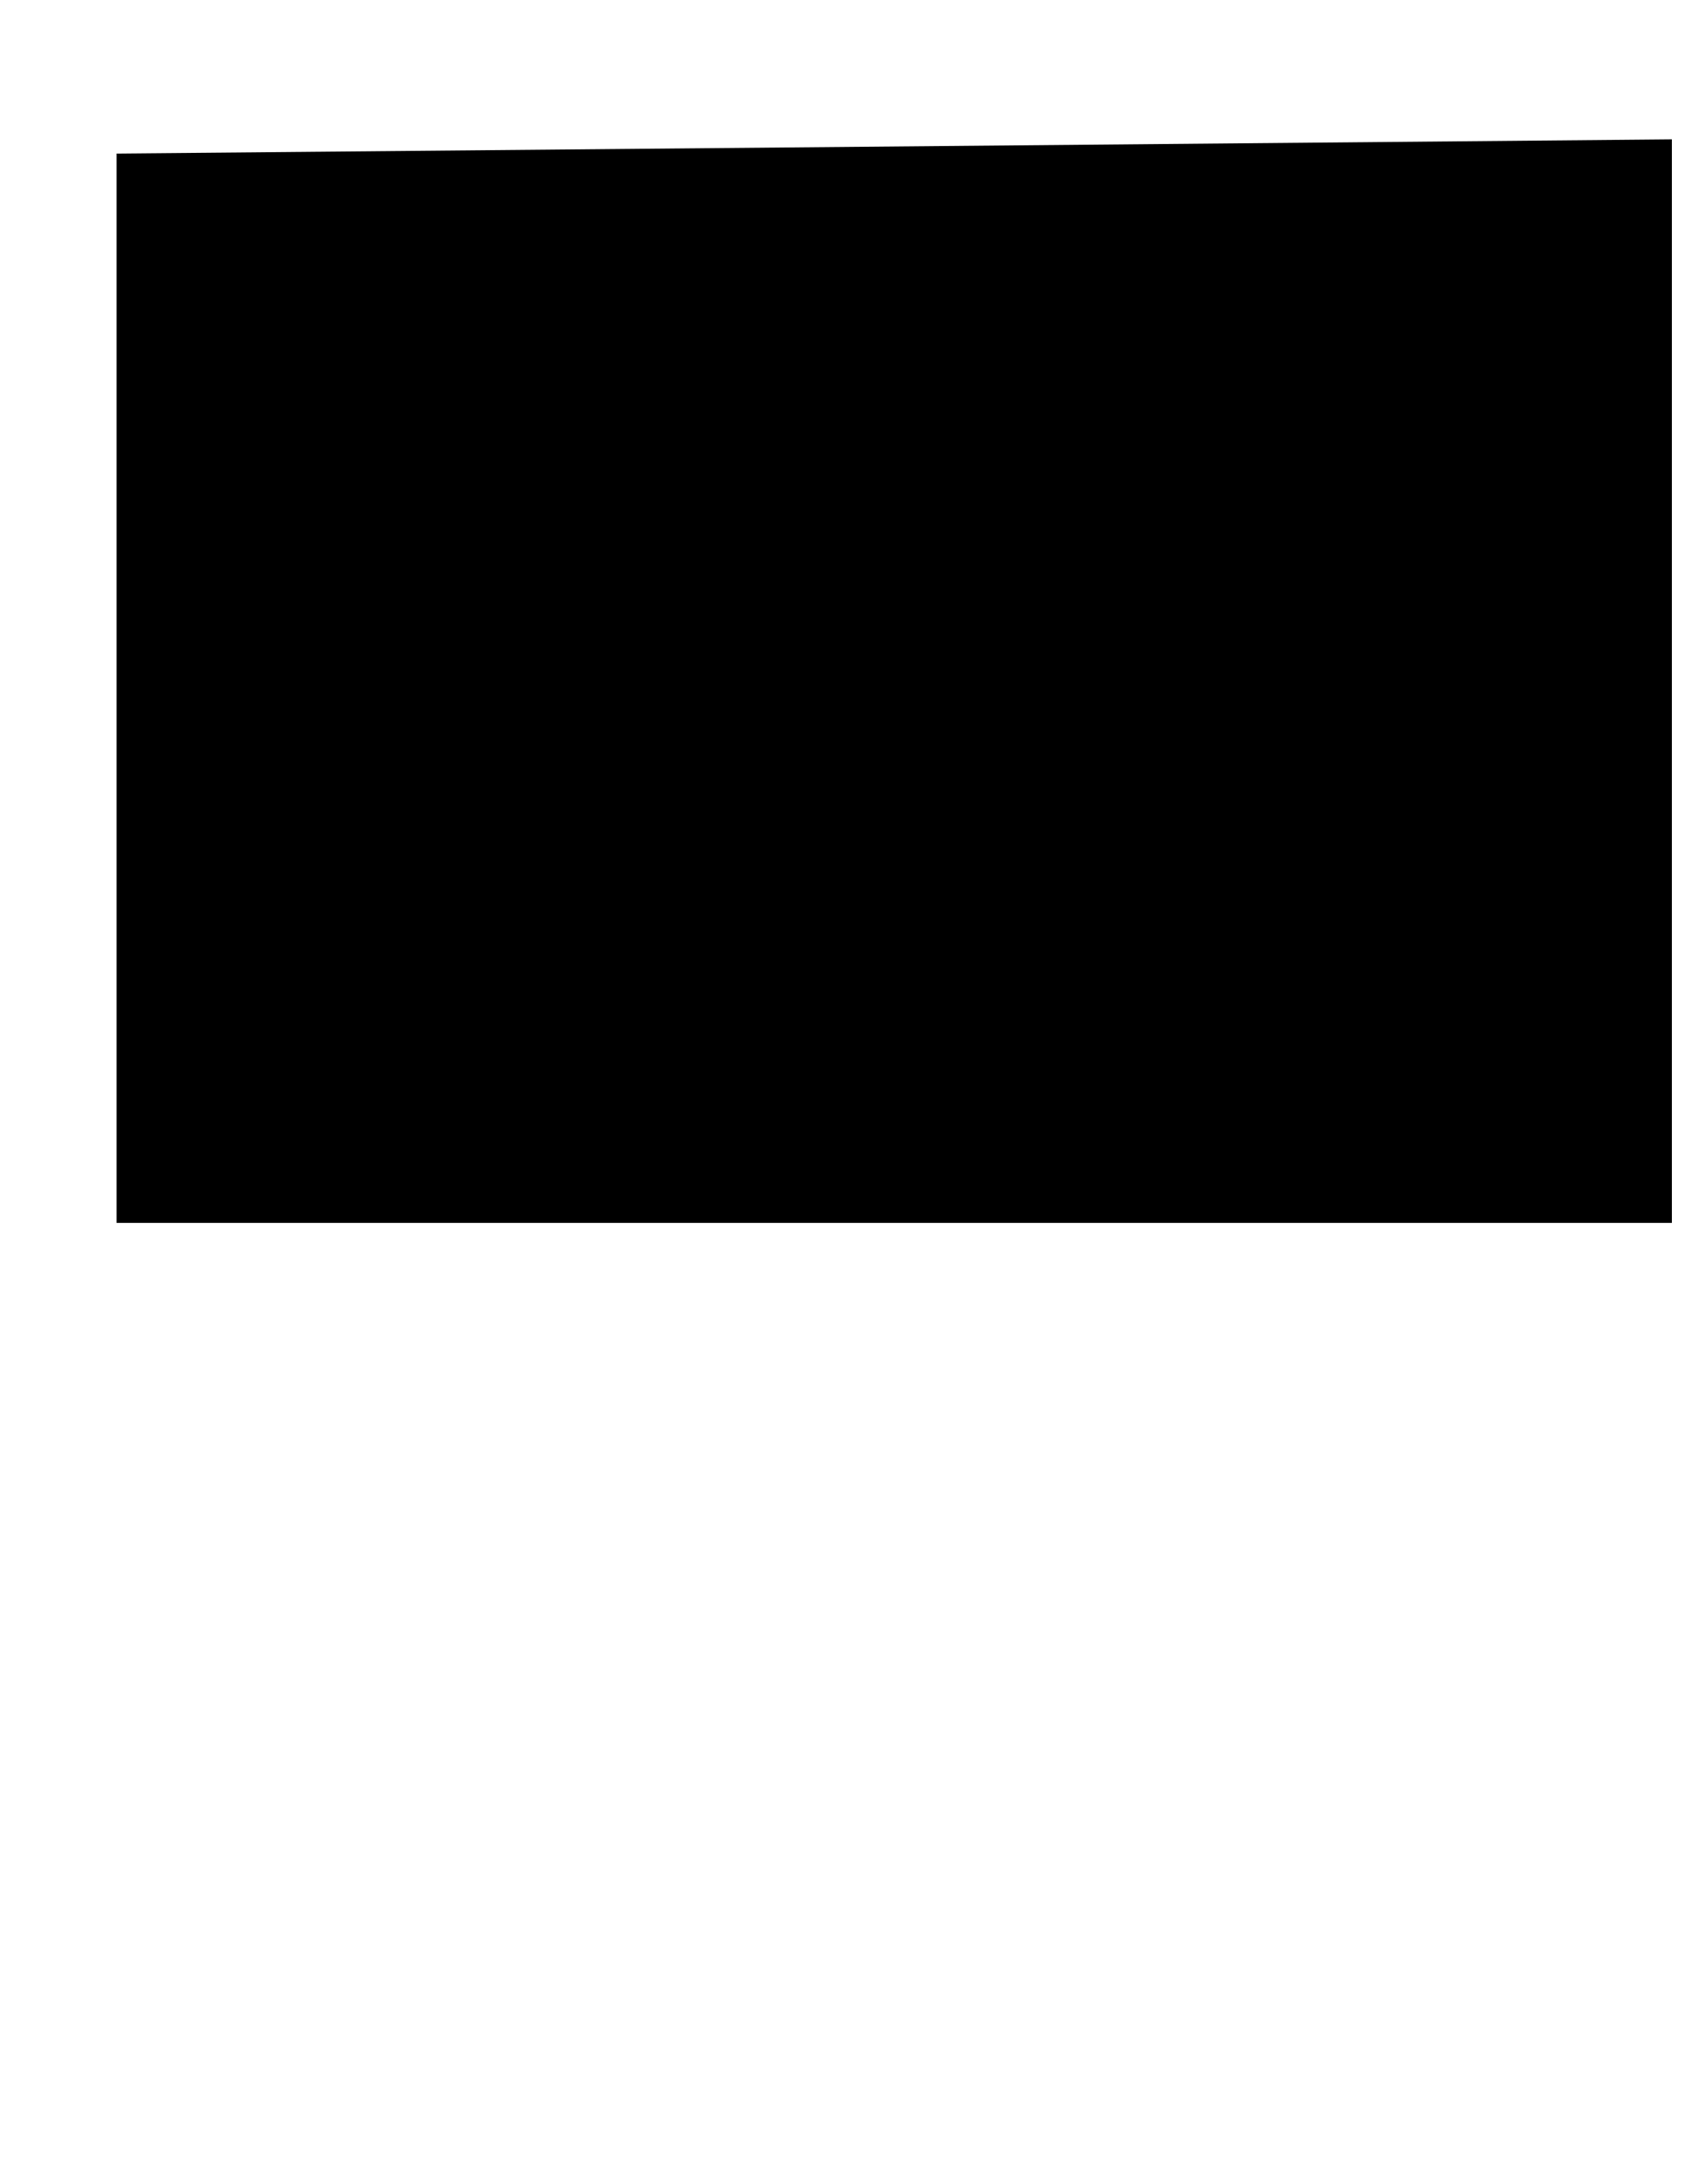 <!-- Generated by IcoMoon.io -->
<svg version="1.1" xmlns="http://www.w3.org/2000/svg" width="50" height="64" viewBox="0 0 50 64">
<title>untitled16</title>
<path d="M49 35.836h-45.584v-31.336l45.584-0.416z"></path>
</svg>

